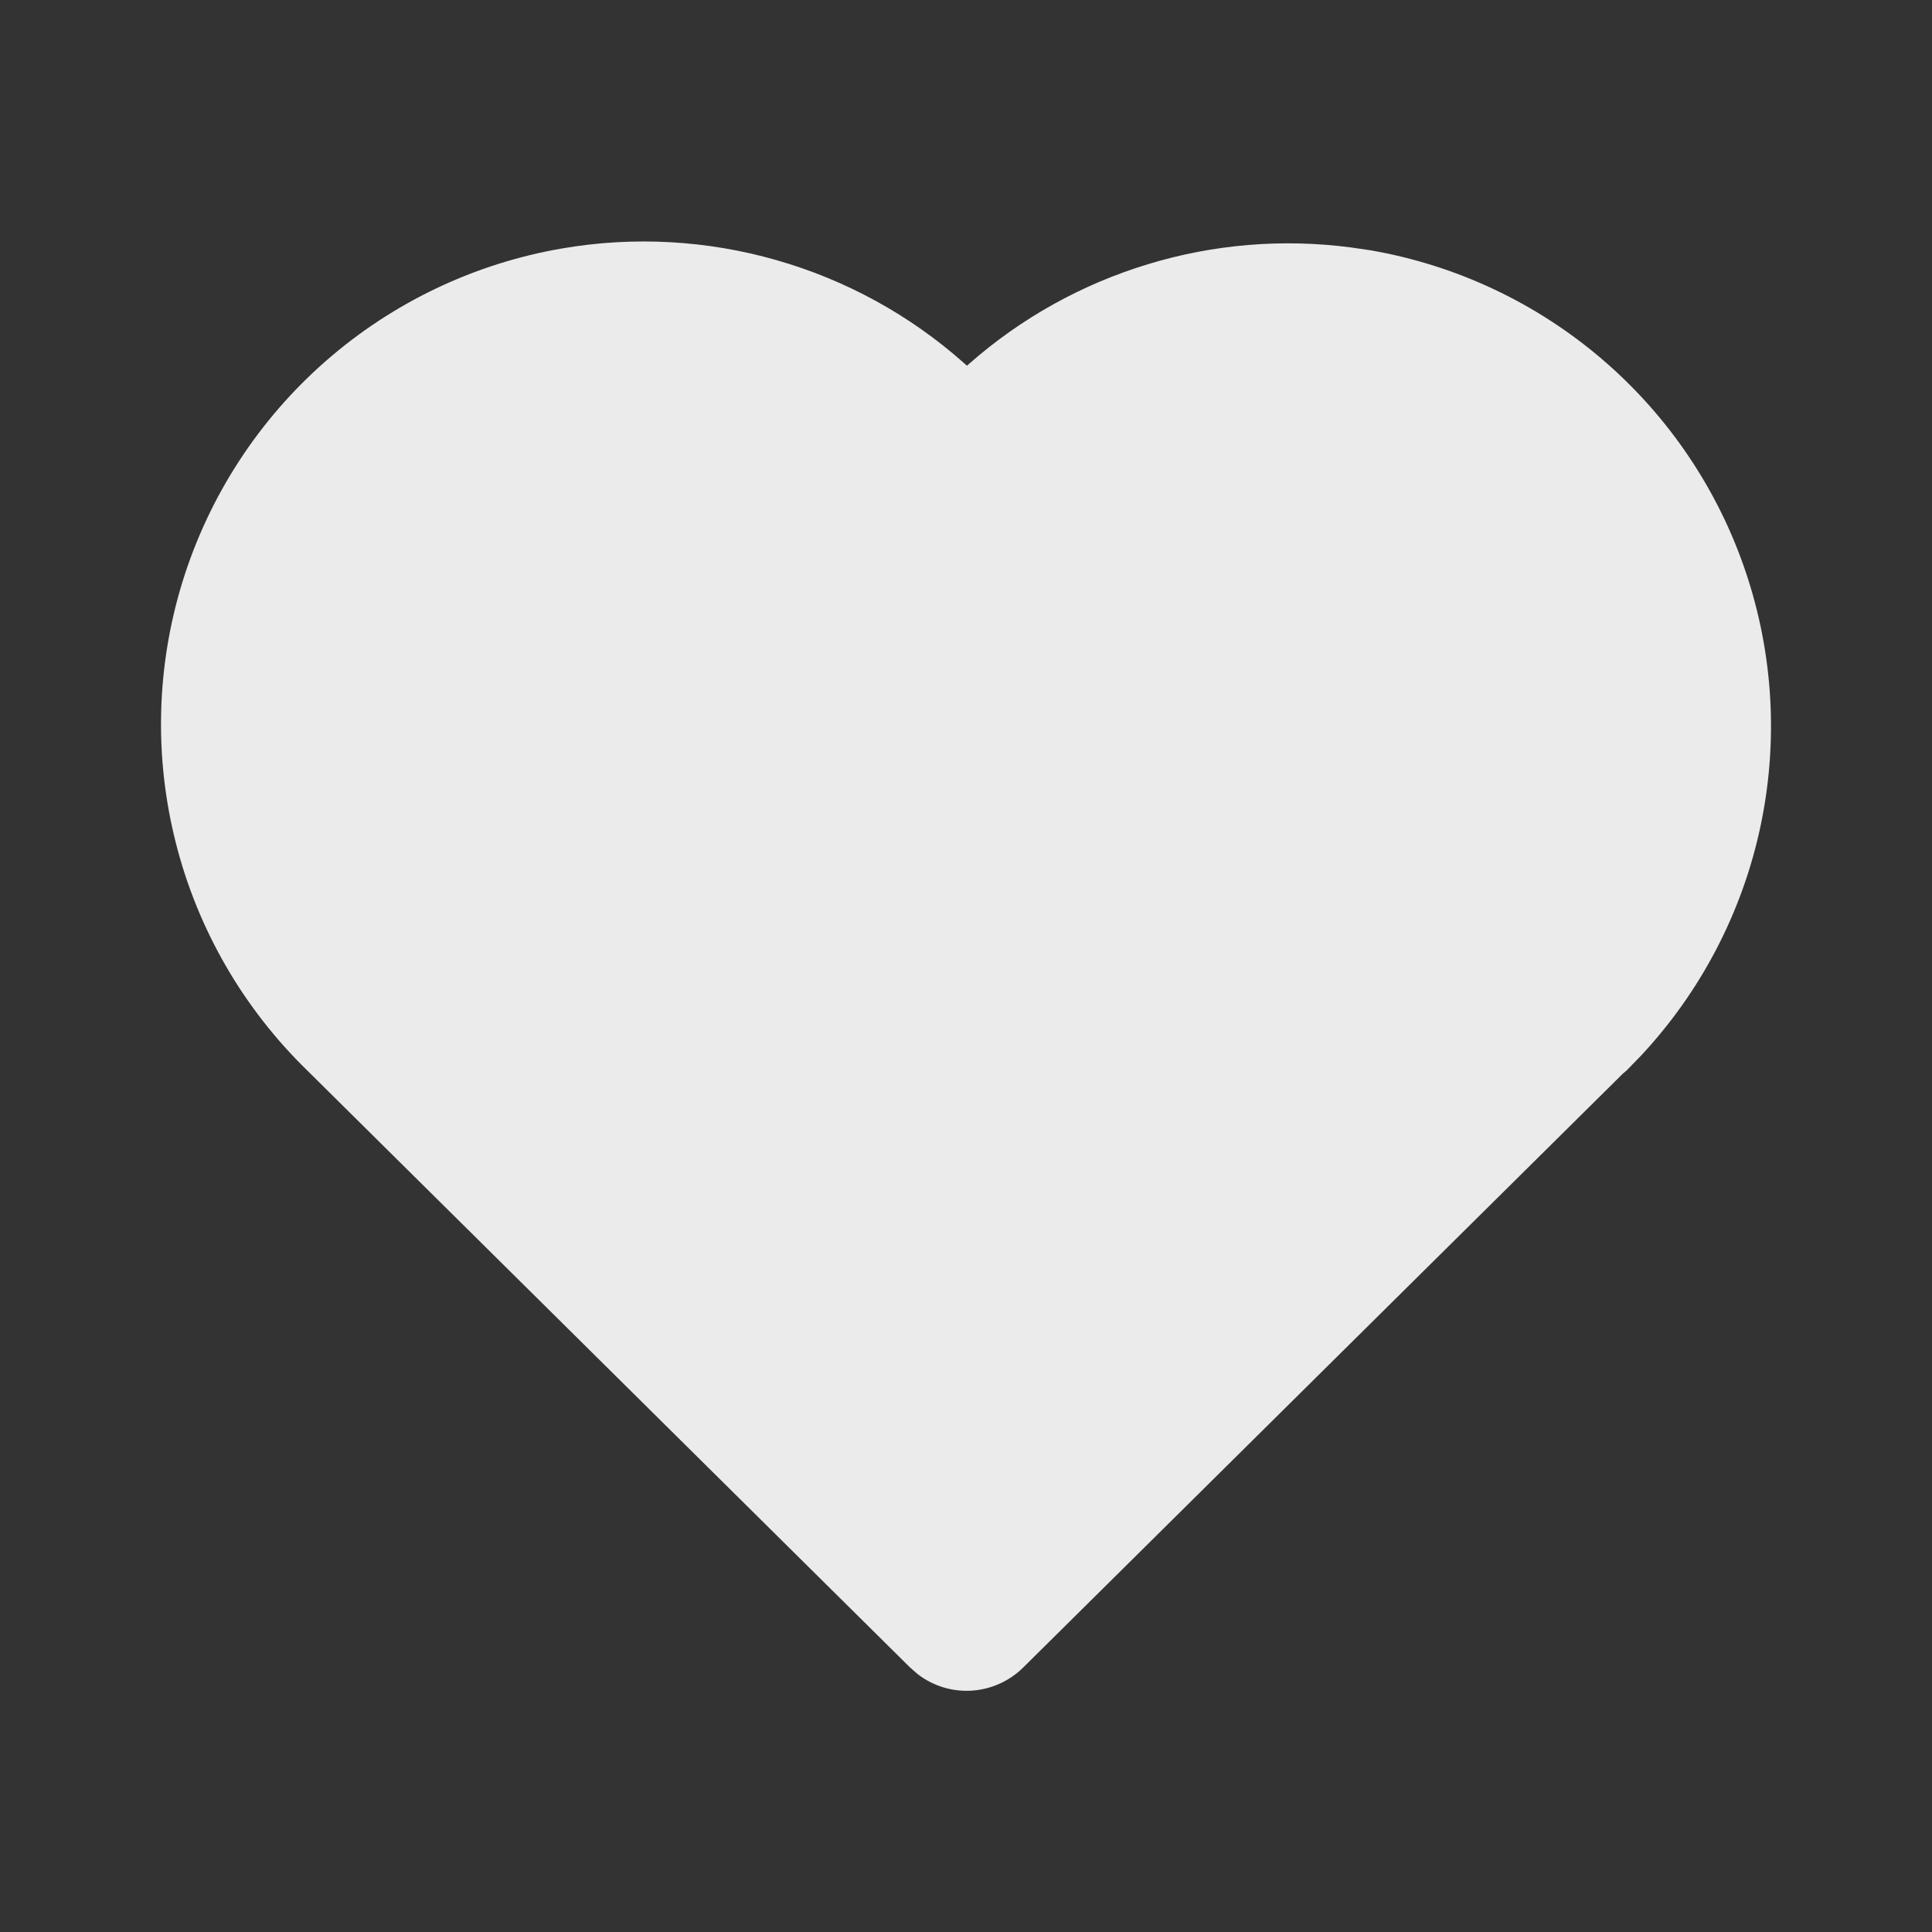 <svg width="24" height="24" viewBox="0 0 24 24" fill="none" xmlns="http://www.w3.org/2000/svg">
<rect x="0" y="0" width="24" height="24" fill="#333333" stroke="none"/>
<path d="M6.99 3.085C7.874 2.934 8.781 2.984 9.644 3.231C10.507 3.477 11.304 3.914 11.975 4.51L12.012 4.543L12.046 4.513C12.687 3.95 13.441 3.531 14.257 3.283C15.072 3.034 15.932 2.963 16.777 3.073L17.023 3.109C18.089 3.293 19.085 3.762 19.906 4.466C20.727 5.17 21.343 6.083 21.687 7.108C22.032 8.133 22.093 9.233 21.864 10.29C21.635 11.347 21.124 12.322 20.386 13.113L20.206 13.298L20.158 13.339L12.711 20.714C12.539 20.884 12.312 20.986 12.07 21.002C11.829 21.017 11.59 20.944 11.399 20.796L11.305 20.714L3.815 13.296C3.022 12.524 2.457 11.547 2.185 10.474C1.912 9.401 1.942 8.274 2.27 7.217C2.599 6.16 3.214 5.214 4.047 4.485C4.88 3.756 5.898 3.271 6.99 3.085Z" fill="white" fill-opacity="0.9"/>
</svg>
